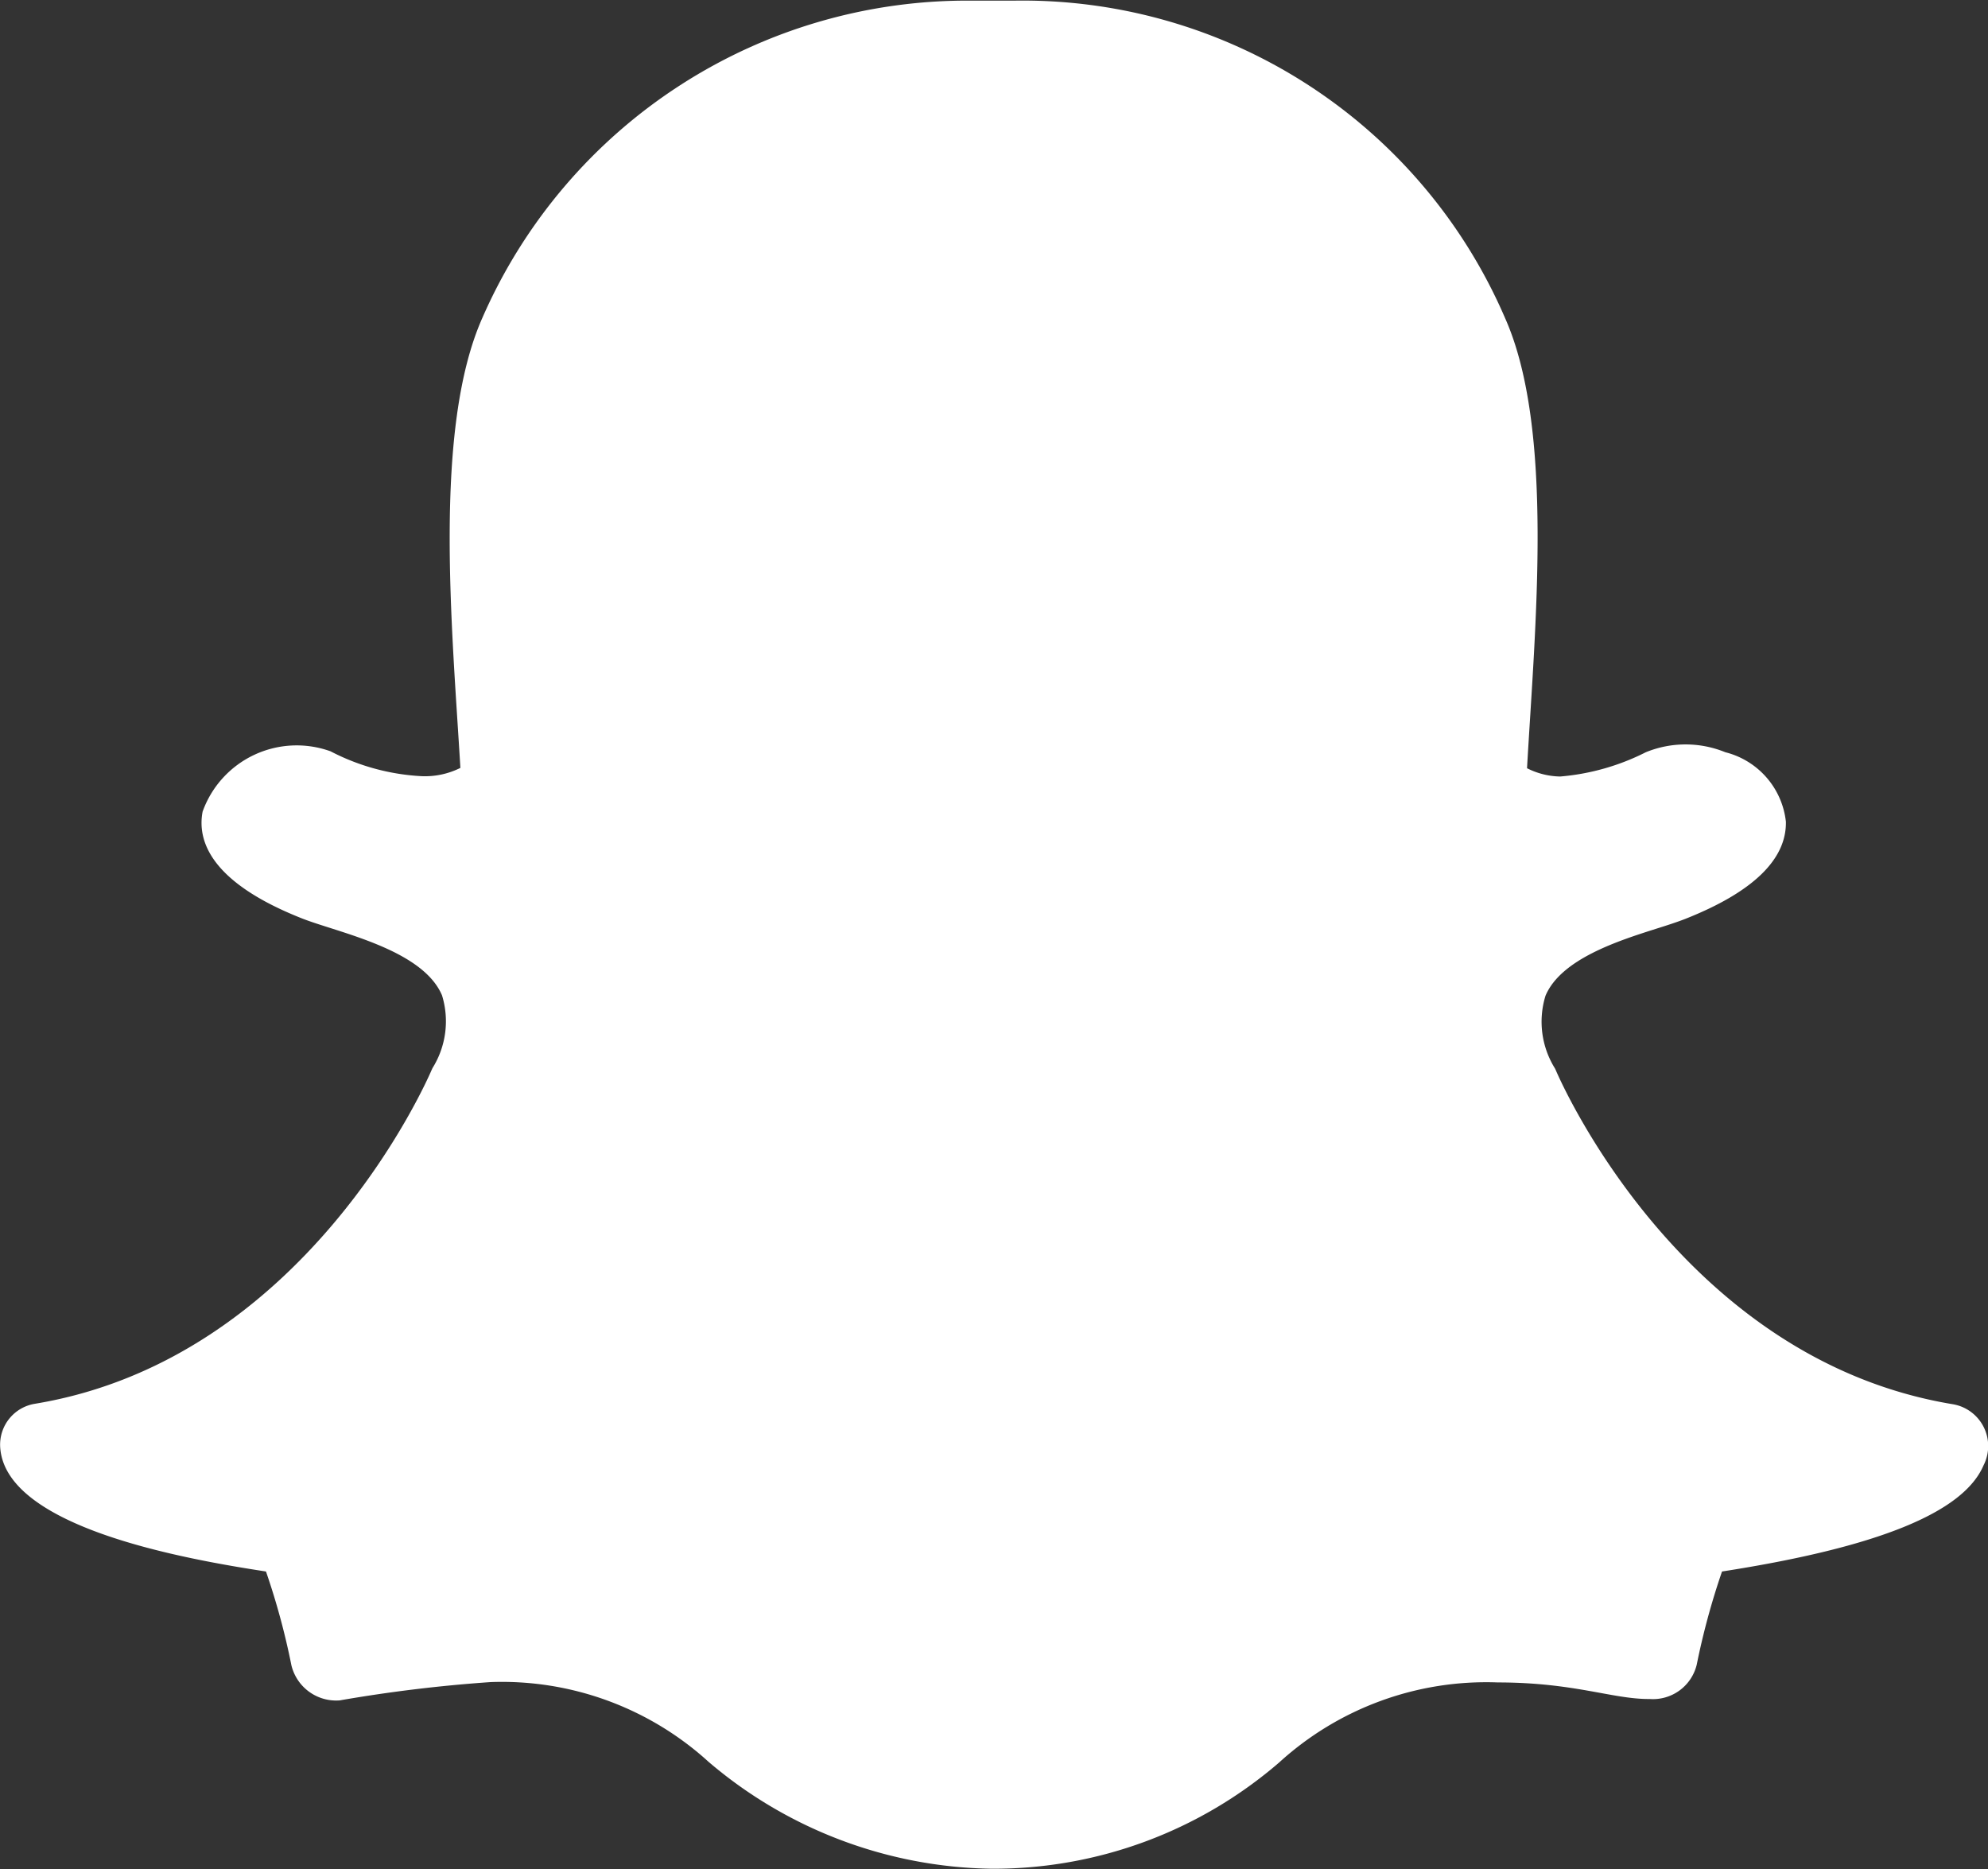<svg xmlns="http://www.w3.org/2000/svg" width="24" height="22.563" viewBox="0 0 24 22.563">
  <rect x="0" y="0" width="24" height="22.563" fill="#333333" stroke="none"/>
  <path id="brand_snapchat-ghost" data-name="brand snapchat-ghost" d="M23.944,33.019c-.244.57-1.277.989-3.157,1.281a8.793,8.793,0,0,0-.305,1.123.543.543,0,0,1-.568.416H19.9c-.44,0-.9-.2-1.821-.2a3.71,3.71,0,0,0-2.637.965,5.279,5.279,0,0,1-3.47,1.284A5.384,5.384,0,0,1,8.555,36.6a3.705,3.705,0,0,0-2.636-.965,17.7,17.7,0,0,0-1.821.221.556.556,0,0,1-.582-.424A8.682,8.682,0,0,0,3.209,34.3C2.24,34.151.054,33.77,0,32.795a.5.5,0,0,1,.416-.519c3.262-.537,4.731-3.886,4.792-4.028l.011-.024a1.065,1.065,0,0,0,.115-.879c-.237-.558-1.26-.758-1.69-.928-1.112-.439-1.266-.943-1.2-1.289A1.206,1.206,0,0,1,3.989,24.4a2.682,2.682,0,0,0,1.1.3.957.957,0,0,0,.467-.1c-.1-1.684-.333-4.092.267-5.436a6.386,6.386,0,0,1,5.929-3.825l.474,0a6.342,6.342,0,0,1,5.94,3.827c.6,1.343.363,3.74.267,5.438a.918.918,0,0,0,.4.1,2.8,2.8,0,0,0,1.034-.293,1.269,1.269,0,0,1,.96,0h0a.974.974,0,0,1,.731.838c.009.457-.4.851-1.213,1.173-.1.039-.22.078-.348.118-.459.146-1.153.366-1.341.81a1.065,1.065,0,0,0,.115.879l.011.024c.061.142,1.529,3.49,4.792,4.028A.512.512,0,0,1,23.944,33.019Z" transform="translate(0.002 -15.331)" fill="#fff"/>
</svg>
